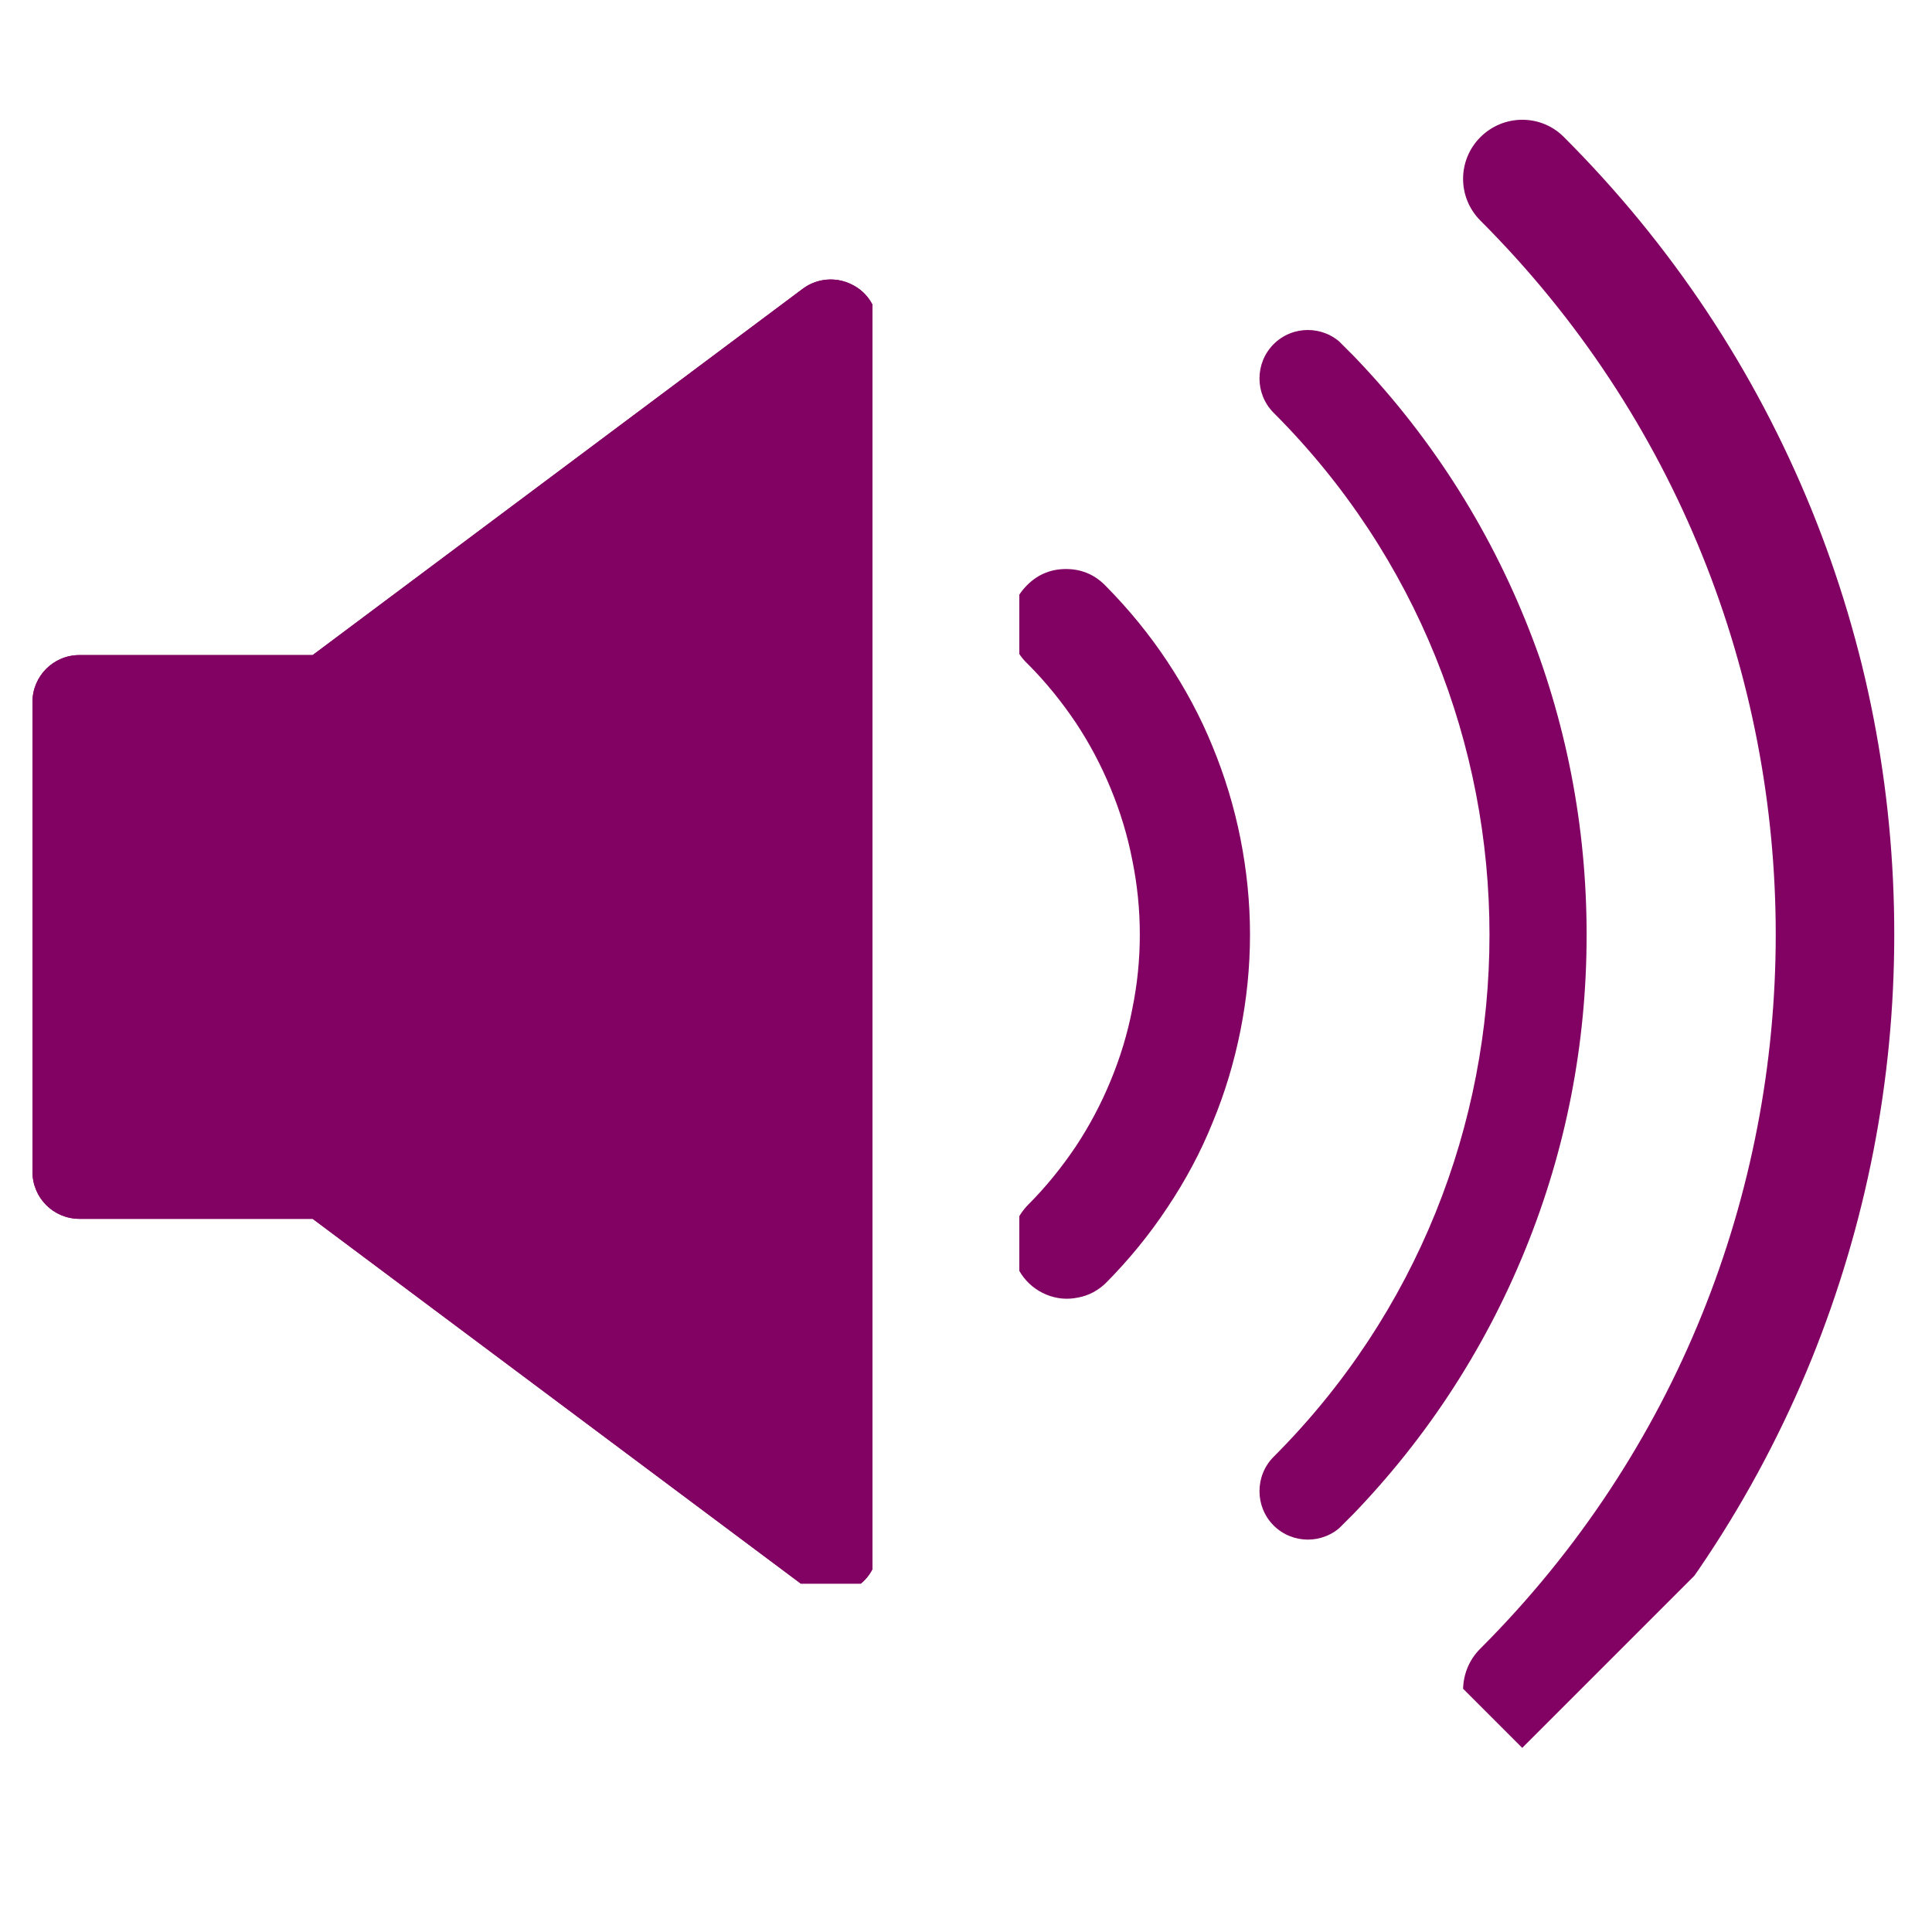 <svg xmlns="http://www.w3.org/2000/svg" xmlns:xlink="http://www.w3.org/1999/xlink" width="40" zoomAndPan="magnify" viewBox="0 0 30 30" height="40" preserveAspectRatio="xMidYMid meet" version="1.0"><defs><clipPath id="e177f59c60"><path d="M 0.484 4.266 L 13.547 4.266 L 13.547 24.59 L 0.484 24.59 Z M 0.484 4.266 " clip-rule="nonzero"/></clipPath><clipPath id="76b4c96670"><path d="M 22 1 L 29.516 1 L 29.516 28 L 22 28 Z M 22 1 " clip-rule="nonzero"/></clipPath><clipPath id="61126e8f12"><path d="M 23.637 1.48 L 36.469 14.309 L 23.637 27.141 L 10.805 14.309 Z M 23.637 1.48 " clip-rule="nonzero"/></clipPath><clipPath id="3a5945d990"><path d="M 23.637 1.48 L 36.469 14.309 L 23.637 27.141 L 10.805 14.309 Z M 23.637 1.48 " clip-rule="nonzero"/></clipPath><clipPath id="de57f0f37e"><path d="M 15.828 8.789 L 20 8.789 L 20 20.402 L 15.828 20.402 Z M 15.828 8.789 " clip-rule="nonzero"/></clipPath><clipPath id="c98a7ef9f1"><path d="M 19 5 L 25 5 L 25 24 L 19 24 Z M 19 5 " clip-rule="nonzero"/></clipPath><clipPath id="1a789cf0e8"><path d="M 30.012 14.516 L 20.258 24.266 L 10.508 14.516 L 20.258 4.766 Z M 30.012 14.516 " clip-rule="nonzero"/></clipPath><clipPath id="56f21b2780"><path d="M 30.012 14.516 L 20.258 24.266 L 10.508 14.516 L 20.258 4.766 Z M 30.012 14.516 " clip-rule="nonzero"/></clipPath><clipPath id="e0b63ce7e8"><path d="M 0.484 4.266 L 13.547 4.266 L 13.547 24.59 L 0.484 24.59 Z M 0.484 4.266 " clip-rule="nonzero"/></clipPath></defs><g clip-path="url(#e177f59c60)"><path fill="#820263" d="M 13.227 4.418 C 12.98 4.293 12.684 4.32 12.465 4.484 L 4.855 10.172 L 1.234 10.172 C 0.828 10.172 0.504 10.5 0.504 10.902 L 0.504 18.195 C 0.504 18.598 0.828 18.926 1.234 18.926 L 4.855 18.926 L 12.465 24.613 C 12.594 24.711 12.746 24.758 12.902 24.758 C 13.012 24.758 13.125 24.734 13.227 24.68 C 13.477 24.559 13.629 24.305 13.629 24.027 L 13.629 5.066 C 13.629 4.793 13.477 4.539 13.227 4.418 Z M 13.227 4.418 " fill-opacity="1" fill-rule="nonzero"/></g><g clip-path="url(#76b4c96670)"><g clip-path="url(#61126e8f12)"><g clip-path="url(#3a5945d990)"><path fill="#820263" d="M 22.988 26.895 C 22.629 26.535 22.629 25.953 22.988 25.598 C 29.102 19.484 29.102 9.539 22.988 3.426 C 22.629 3.066 22.629 2.488 22.988 2.129 C 23.348 1.77 23.93 1.77 24.285 2.129 C 25.957 3.801 27.25 5.75 28.133 7.922 C 28.984 10.02 29.414 12.238 29.414 14.508 C 29.414 16.781 28.98 19 28.133 21.098 C 27.25 23.27 25.957 25.219 24.285 26.891 C 23.93 27.25 23.348 27.25 22.988 26.895 Z M 22.988 26.895 " fill-opacity="1" fill-rule="nonzero"/></g></g></g><g clip-path="url(#de57f0f37e)"><path fill="#820263" d="M 15.719 19.312 C 15.715 19.074 15.801 18.875 15.965 18.707 C 16.242 18.43 16.484 18.129 16.703 17.805 C 16.918 17.48 17.098 17.141 17.246 16.781 C 17.395 16.422 17.508 16.051 17.582 15.668 C 17.66 15.285 17.699 14.902 17.699 14.512 C 17.699 14.121 17.66 13.738 17.582 13.355 C 17.508 12.973 17.395 12.602 17.246 12.242 C 17.098 11.883 16.918 11.543 16.703 11.219 C 16.484 10.895 16.242 10.594 15.965 10.316 C 15.789 10.152 15.699 9.949 15.695 9.707 C 15.691 9.465 15.777 9.258 15.949 9.086 C 16.121 8.914 16.328 8.832 16.57 8.836 C 16.812 8.84 17.016 8.934 17.18 9.109 C 17.531 9.465 17.848 9.852 18.125 10.27 C 18.402 10.688 18.641 11.129 18.828 11.59 C 19.02 12.055 19.164 12.531 19.262 13.023 C 19.359 13.516 19.41 14.012 19.41 14.512 C 19.41 15.016 19.359 15.512 19.262 16 C 19.164 16.492 19.02 16.973 18.828 17.434 C 18.641 17.898 18.402 18.34 18.125 18.754 C 17.848 19.172 17.531 19.559 17.18 19.914 C 17.059 20.035 16.91 20.117 16.742 20.148 C 16.57 20.184 16.406 20.168 16.246 20.102 C 16.086 20.035 15.957 19.93 15.859 19.785 C 15.766 19.641 15.719 19.484 15.719 19.309 Z M 15.719 19.312 " fill-opacity="1" fill-rule="nonzero"/></g><g clip-path="url(#c98a7ef9f1)"><g clip-path="url(#1a789cf0e8)"><g clip-path="url(#56f21b2780)"><path fill="#820263" d="M 20.84 23.688 C 22.078 22.449 23.035 21.004 23.688 19.395 C 24.32 17.84 24.637 16.199 24.637 14.516 C 24.637 12.832 24.32 11.191 23.688 9.637 C 23.035 8.027 22.078 6.582 20.84 5.344 C 20.547 5.051 20.07 5.051 19.777 5.344 C 19.484 5.637 19.484 6.117 19.777 6.41 C 24.246 10.879 24.246 18.152 19.777 22.621 C 19.484 22.914 19.484 23.395 19.777 23.688 C 20.07 23.98 20.547 23.98 20.84 23.688 Z M 20.84 23.688 " fill-opacity="1" fill-rule="nonzero"/></g></g></g><g clip-path="url(#e0b63ce7e8)"><path fill="#820263" d="M 13.227 4.418 C 12.98 4.293 12.684 4.32 12.465 4.484 L 4.855 10.172 L 1.234 10.172 C 0.828 10.172 0.504 10.5 0.504 10.902 L 0.504 18.195 C 0.504 18.598 0.828 18.926 1.234 18.926 L 4.855 18.926 L 12.465 24.613 C 12.594 24.711 12.746 24.758 12.902 24.758 C 13.012 24.758 13.125 24.734 13.227 24.68 C 13.477 24.559 13.629 24.305 13.629 24.027 L 13.629 5.066 C 13.629 4.793 13.477 4.539 13.227 4.418 Z M 13.227 4.418 " fill-opacity="1" fill-rule="nonzero"/></g></svg>